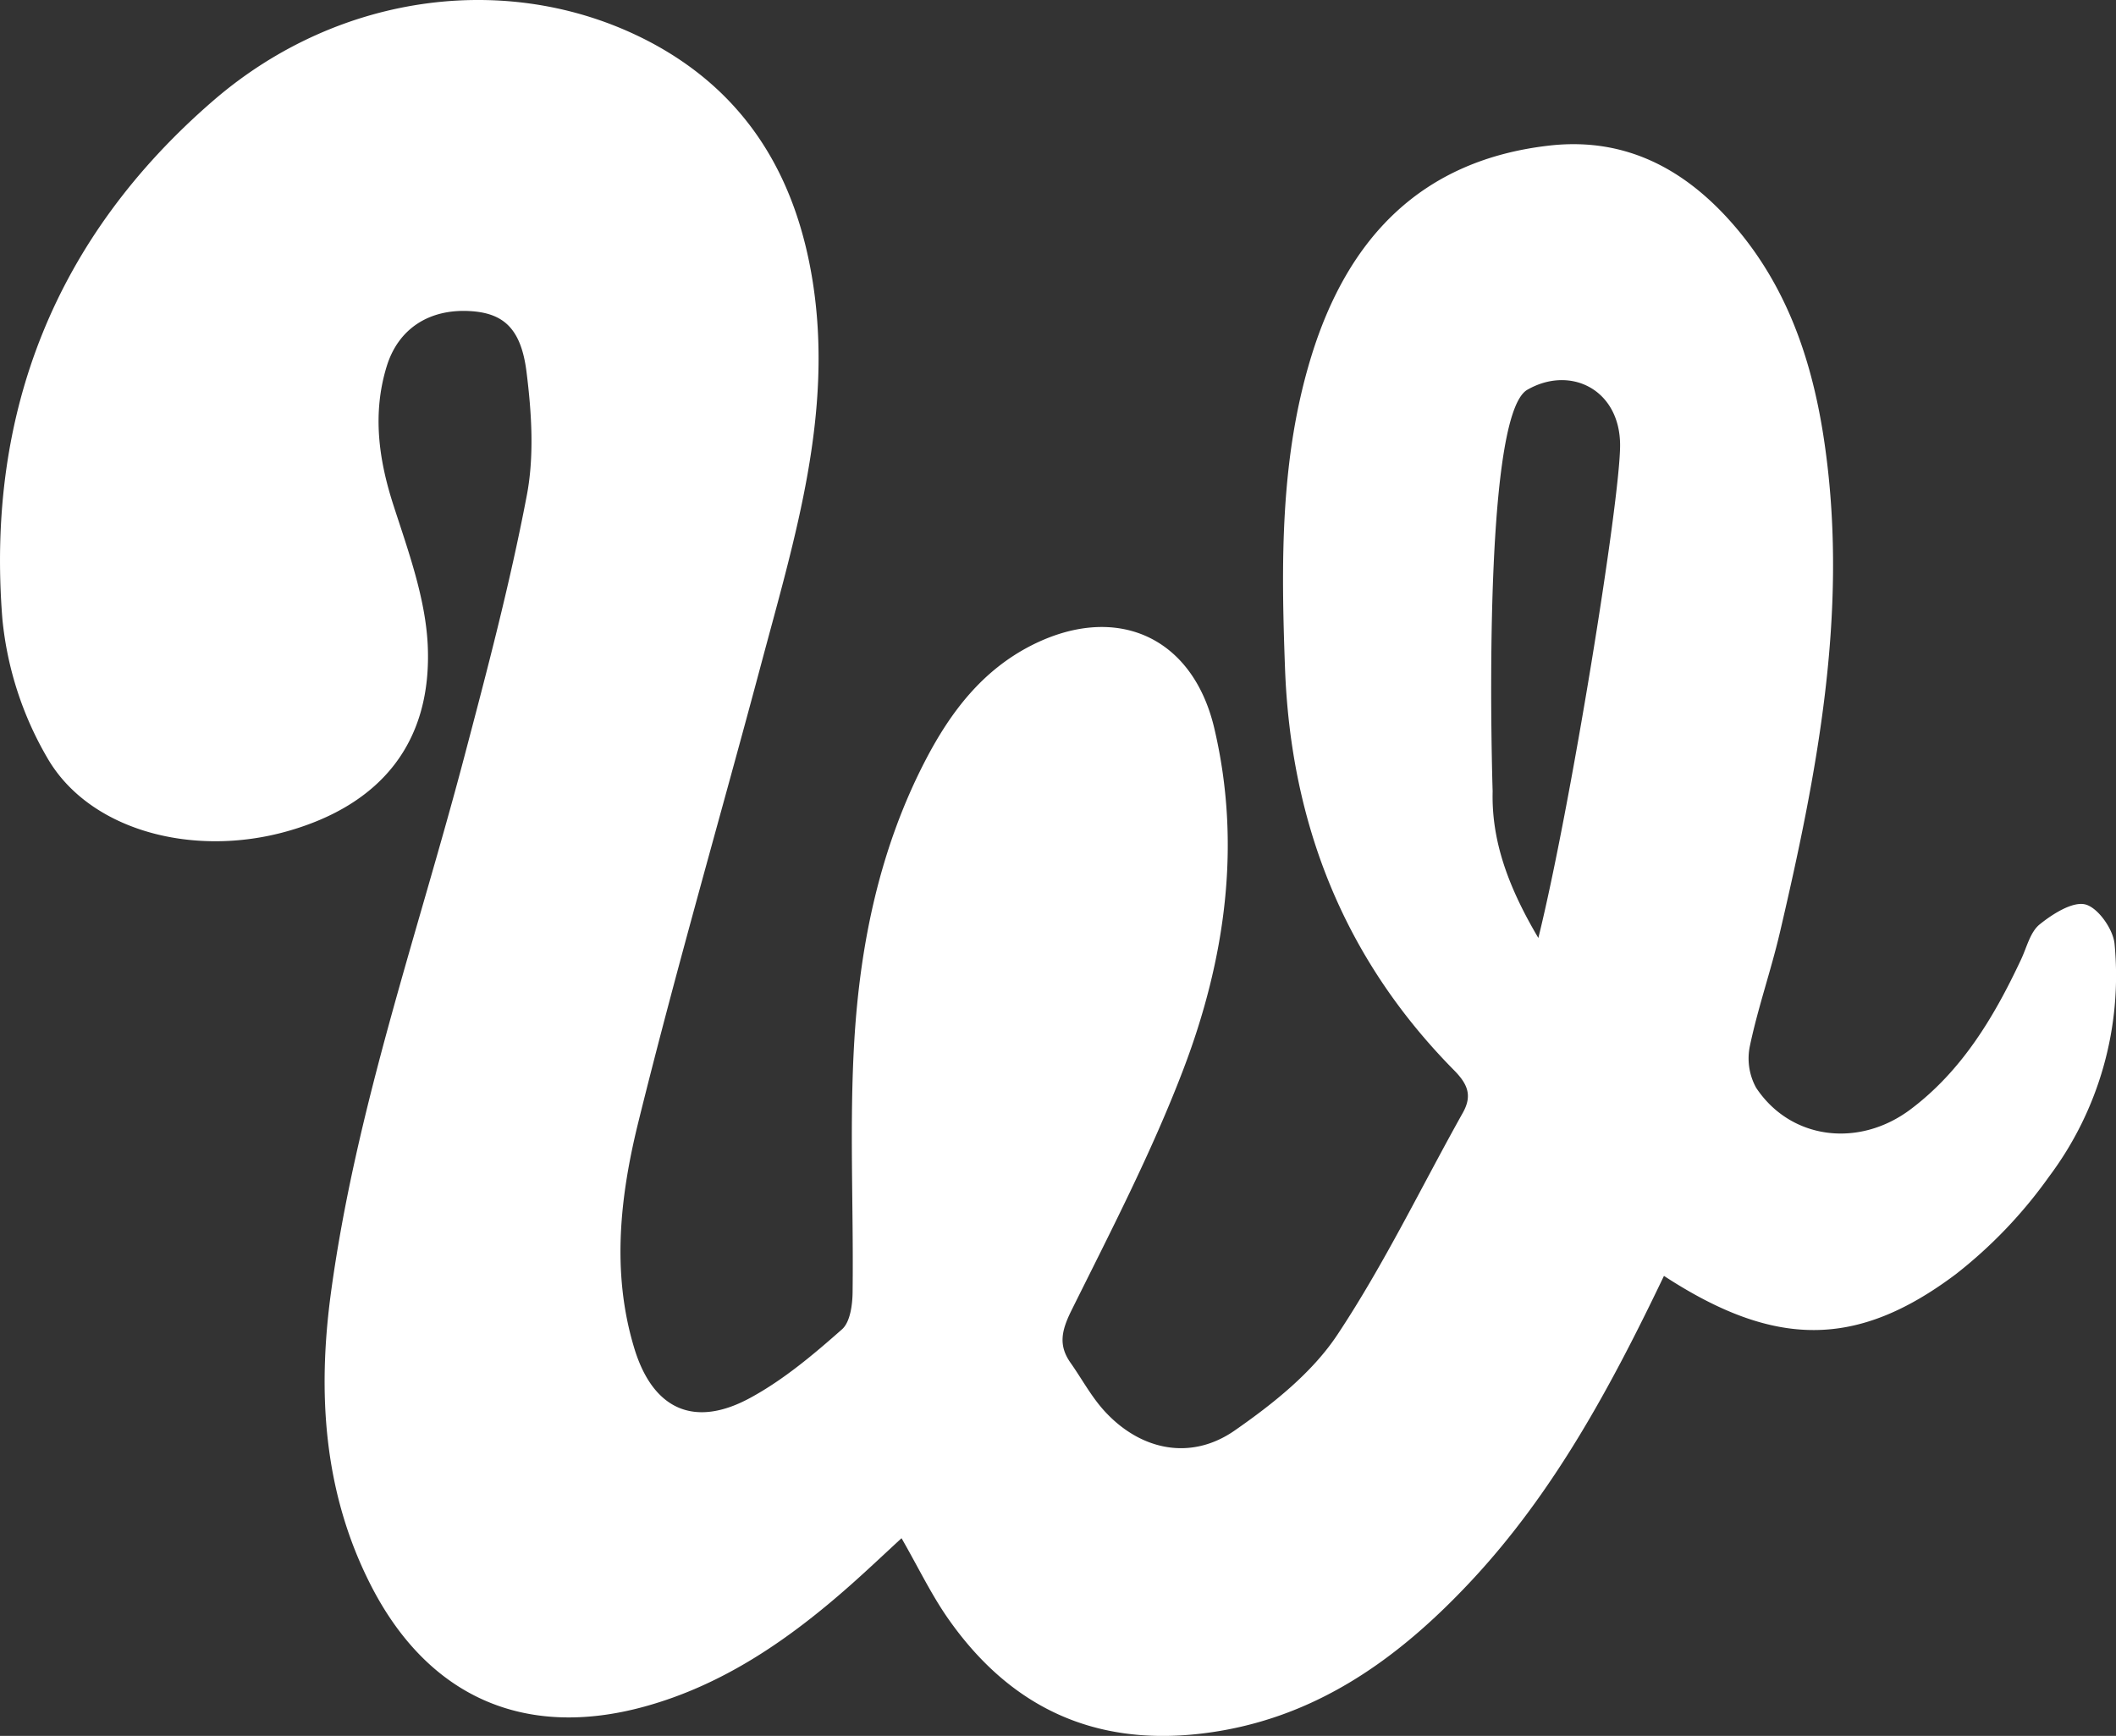 <svg id="Layer_1" data-name="Layer 1" xmlns="http://www.w3.org/2000/svg" viewBox="0 0 342.51 280.98"><rect x="0" y="0" width="342.51" height="280.98" fill="#333333" stroke="none"/><defs><style>.cls-1{fill:#fff;}</style></defs><title>Artboard 1</title><path class="cls-1" d="M342.28,152.81c-.21-2.38-2.67-5.88-4.72-6.41s-5.31,1.53-7.41,3.23c-1.53,1.24-2.08,3.71-3,5.66-4.35,9.28-9.55,18-17.89,24.27s-19.4,4.95-25-3.49a9.84,9.84,0,0,1-1-6.82c1.3-6.16,3.4-12.15,4.84-18.29,6-25.66,11-51.47,7.4-78-1.74-13-5.58-25.41-14.18-35.72-7.88-9.45-17.74-15.12-30.51-13.68-20.76,2.35-32.66,15-38.55,34.11-5.07,16.47-4.89,33.43-4.26,50.47.93,25.22,9.57,47.07,27.35,65.08,2.19,2.22,3,4.07,1.46,6.85-6.72,12-12.73,24.53-20.35,36-4.09,6.15-10.43,11.18-16.61,15.48-7.1,4.94-15.29,3.23-21.14-3.23-2.1-2.32-3.61-5.16-5.43-7.74-1.94-2.76-1.48-5.07,0-8.16,6.42-12.94,13.11-25.82,18.25-39.29,6.79-17.8,9.48-36.43,5-55.35-3.55-14.86-16-20.24-29.64-13.28-7.91,4.05-13,10.74-17,18.39-7.45,14.28-10.67,29.78-11.61,45.61-.8,13.42-.11,26.93-.27,40.4,0,2.14-.35,5.06-1.72,6.27-4.58,4.05-9.37,8.09-14.68,11-9.21,5.1-16,2-19-8.14-3.66-12.22-2.21-24.59.74-36.5,6.18-25,13.37-49.71,20-74.58,5.37-20.07,11.54-40.07,8.21-61.31-2.66-16.9-10.58-30.37-26-38.66C83.33-4.91,55.12-1.47,34.59,16.23,9,38.31-2.3,66.73.39,100.25a55.16,55.16,0,0,0,7.29,22.46c6.79,11.72,23.54,16.14,38.78,11.85S70,120.12,69.23,104.31c-.39-7.59-3.16-15.16-5.54-22.52-2.43-7.51-3.42-14.94-1.09-22.51C64.5,53.13,69.54,50,76,50.35c5.37.29,8.32,2.67,9.22,9.8.84,6.69,1.3,13.77,0,20.31-2.71,14.18-6.41,28.19-10.1,42.17-7.59,28.75-17.51,56.93-21.54,86.54-2.21,16.24-1.23,32.29,6.37,47.27,9.23,18.19,24.89,25.16,44.42,19.78,12.81-3.53,23.44-10.93,33.26-19.62,2.8-2.48,5.52-5.06,8.3-7.62,2.71,4.72,4.8,9.09,7.53,13,9.9,14.15,23.31,20.65,40.79,18.65,18.16-2.08,31.85-11.87,43.82-24.66,13.45-14.37,22.68-31.51,31.27-49.45,17.85,11.65,31.15,11.82,47.26-.29a75.5,75.5,0,0,0,15.08-15.79A54.2,54.2,0,0,0,342.28,152.81Zm-93.28-1c-4.8-8.12-7.6-15.62-7.39-23.73,0,0-2-60.69,5.63-65,7-4,15,0,15,9S254.15,131.09,249,151.85Z"/></svg>